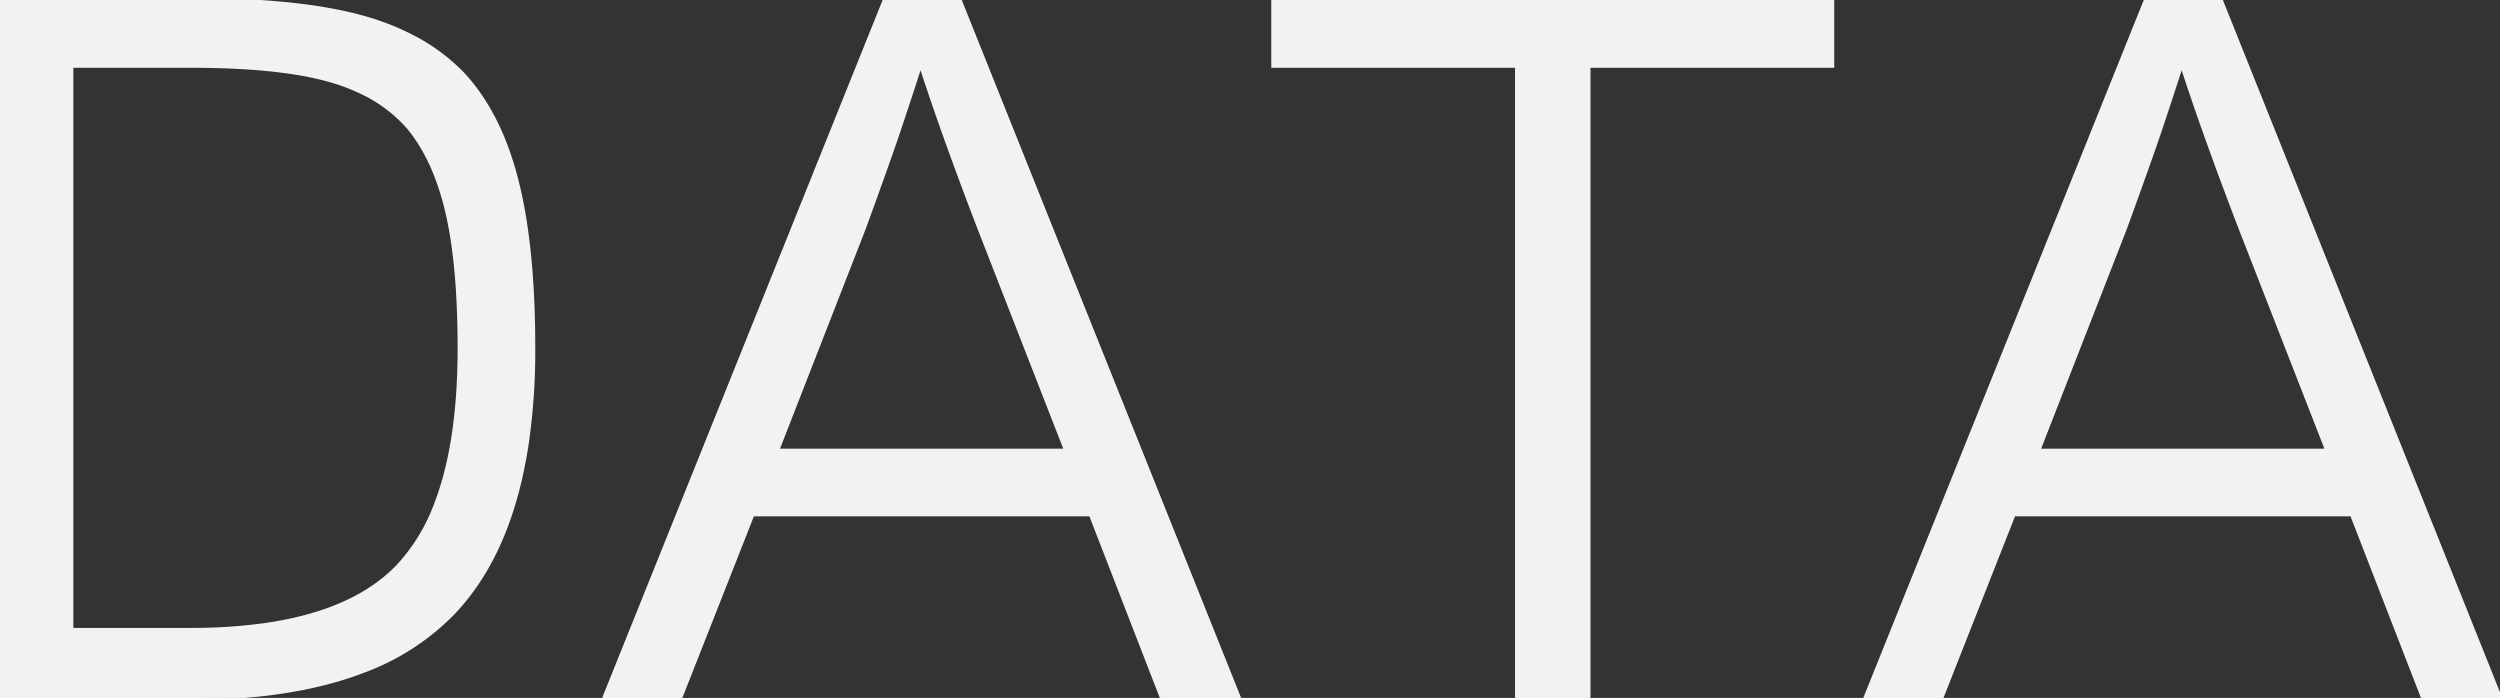 <svg width="561.5" height="156.752" viewBox="0 0 561.5 156.752" xmlns="http://www.w3.org/2000/svg"><rect x="0" y="0" width="561.5" height="156.752" fill="#333333" stroke="none"/><g id="svgGroup" stroke-linecap="round" fill-rule="evenodd" font-size="9pt" stroke="#f2f2f2" stroke-width="0.25mm" fill="#f2f2f2" style="stroke:#f2f2f2;stroke-width:0.25mm;fill:#f2f2f2"><path d="M 286 0 L 411.5 0 L 411.5 14.75 L 356.75 14.75 L 356.75 156.75 L 340.75 156.75 L 340.75 14.75 L 286 14.75 L 286 0 Z M 169 115.5 L 152.75 156.75 L 135.75 156.75 L 198.75 0 L 215.5 0 L 278.25 156.75 L 261 156.75 L 245 115.5 L 169 115.5 Z M 452.25 115.5 L 436 156.75 L 419 156.75 L 482 0 L 498.75 0 L 561.5 156.75 L 544.25 156.75 L 528.25 115.5 L 452.25 115.5 Z M 42.75 156.75 L 0 156.75 L 0 0 L 42.75 0 A 247.925 247.925 0 0 1 56.917 0.379 Q 70.692 1.17 80.146 3.615 A 68.953 68.953 0 0 1 81.125 3.875 A 58.204 58.204 0 0 1 92.408 8.199 A 43.297 43.297 0 0 1 103.75 16.5 Q 111.478 24.697 115.367 38.267 A 79.396 79.396 0 0 1 115.875 40.125 Q 118.677 50.882 119.453 66.019 A 239.4 239.4 0 0 1 119.75 78.25 A 144.785 144.785 0 0 1 118.306 99.442 Q 114.617 124.309 101.5 137.875 A 54.542 54.542 0 0 1 81.272 150.778 Q 65.531 156.75 42.75 156.75 Z M 42.75 14.75 L 16 14.75 L 16 141.5 L 42.75 141.5 A 120.019 120.019 0 0 0 59.029 140.477 Q 79.619 137.649 89.625 127 A 41.755 41.755 0 0 0 97.928 113.348 Q 102.72 101.02 103.197 82.438 A 163.118 163.118 0 0 0 103.25 78.25 A 214.227 214.227 0 0 0 102.969 66.939 Q 102.352 55.29 100.375 47.125 A 59.433 59.433 0 0 0 97.779 38.905 Q 96.001 34.49 93.619 31.016 A 32.392 32.392 0 0 0 91.5 28.25 A 32.676 32.676 0 0 0 81.297 20.69 A 44.555 44.555 0 0 0 73.75 17.875 Q 62.5 14.75 42.75 14.75 Z M 194 51.25 L 174.5 101.25 L 239.5 101.25 L 220 51.25 Q 216.25 41.5 212.875 32.125 A 629.048 629.048 0 0 1 209.656 22.969 A 534.095 534.095 0 0 1 206.75 14.25 Q 204.75 20.5 202.25 28 Q 199.843 35.22 194.425 50.085 A 2441.32 2441.32 0 0 1 194 51.25 Z M 477.25 51.25 L 457.75 101.25 L 522.75 101.25 L 503.25 51.25 Q 499.5 41.5 496.125 32.125 A 629.048 629.048 0 0 1 492.906 22.969 A 534.095 534.095 0 0 1 490 14.25 Q 488 20.5 485.5 28 Q 483.093 35.22 477.675 50.085 A 2441.32 2441.32 0 0 1 477.25 51.25 Z" vector-effect="non-scaling-stroke"/></g></svg>